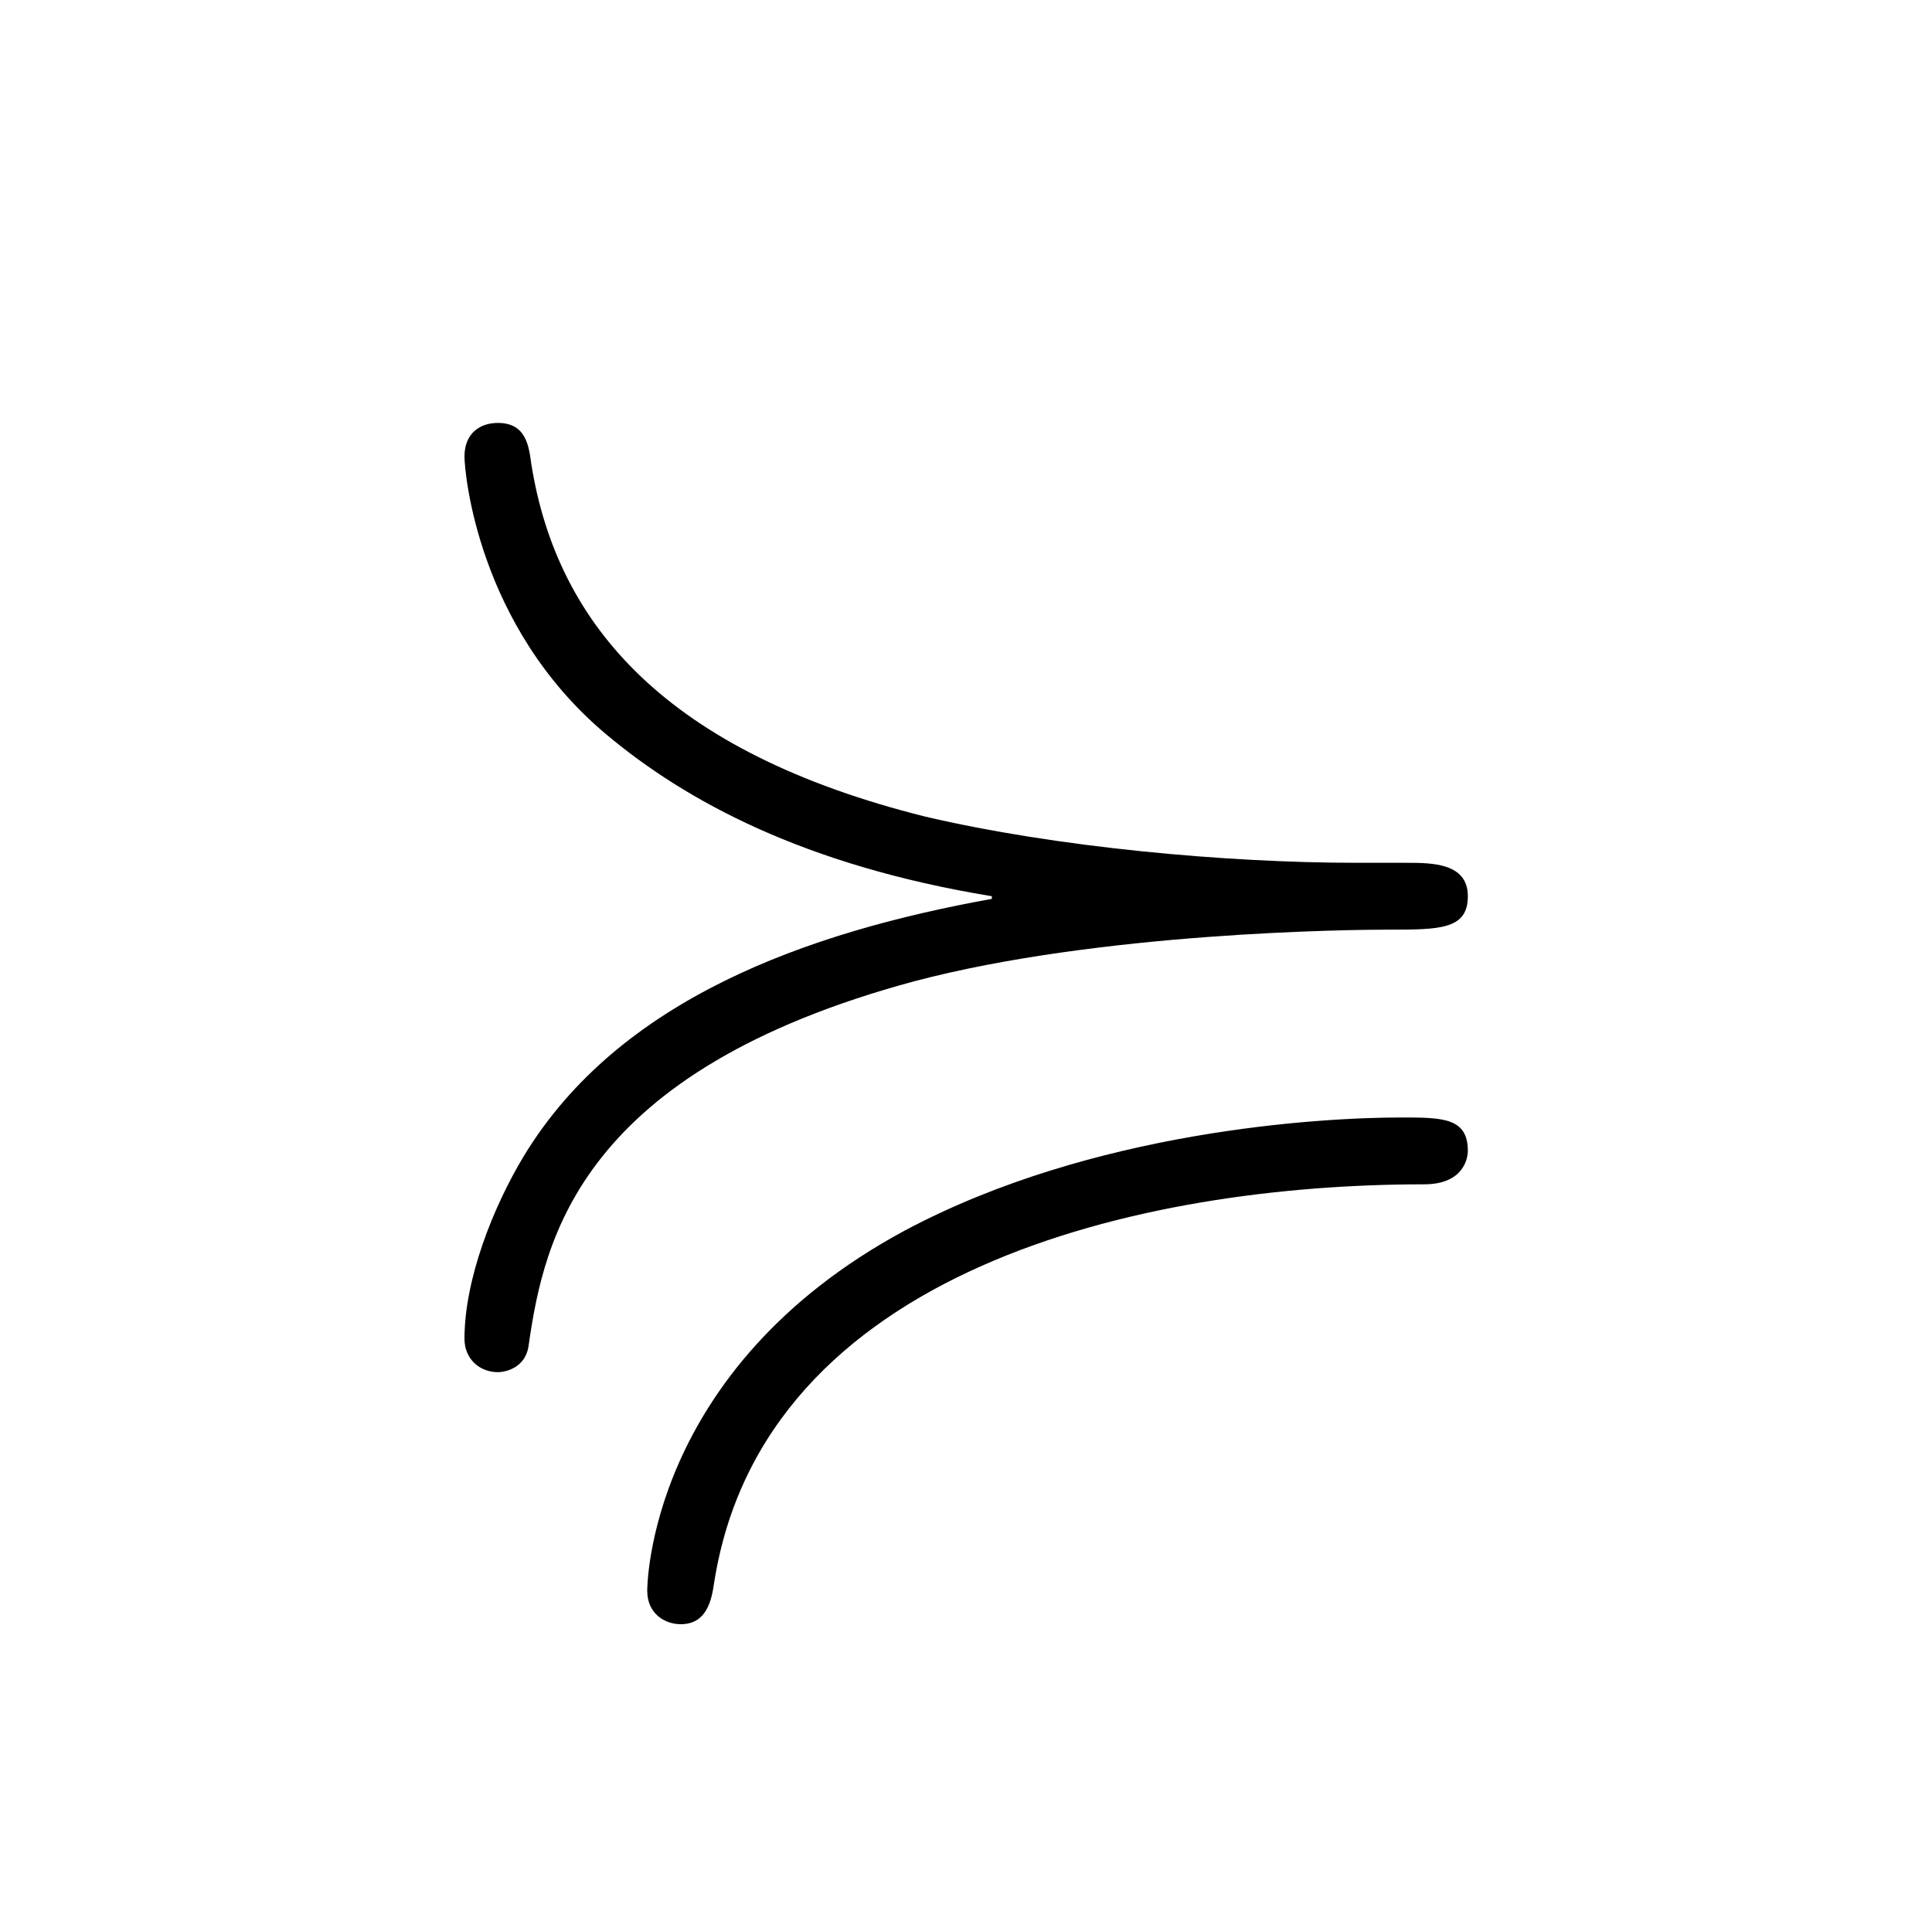 <?xml version="1.0" encoding="UTF-8"?>
<svg xmlns="http://www.w3.org/2000/svg" xmlns:xlink="http://www.w3.org/1999/xlink" width="11.734pt" height="11.689pt" viewBox="0 0 11.734 11.689" version="1.1">
<defs>
<g>
<symbol overflow="visible" id="glyph0-0">
<path style="stroke:none;" d=""/>
</symbol>
<symbol overflow="visible" id="glyph0-1">
<path style="stroke:none;" d="M 6.25 -3.094 C 5.453 -3.094 4.422 -3.188 3.625 -3.375 C 2.062 -3.766 1.391 -4.531 1.234 -5.516 C 1.219 -5.625 1.203 -5.766 1.031 -5.766 C 0.922 -5.766 0.828 -5.703 0.828 -5.562 C 0.828 -5.469 0.906 -4.531 1.688 -3.875 C 2.172 -3.469 2.891 -3.078 4.031 -2.891 L 4.031 -2.875 C 2.906 -2.672 1.766 -2.266 1.188 -1.312 C 1 -1 0.828 -0.562 0.828 -0.203 C 0.828 -0.078 0.922 0 1.031 0 C 1.062 0 1.203 -0.016 1.219 -0.172 C 1.312 -0.812 1.531 -1.828 3.562 -2.375 C 4.688 -2.672 6.203 -2.688 6.438 -2.688 C 6.75 -2.688 6.922 -2.688 6.922 -2.891 C 6.922 -3.094 6.703 -3.094 6.547 -3.094 Z M 6.922 -1.344 C 6.922 -1.547 6.766 -1.547 6.516 -1.547 C 6.031 -1.547 4.641 -1.469 3.5 -0.859 C 1.938 -0.016 1.938 1.312 1.938 1.328 C 1.938 1.469 2.047 1.531 2.141 1.531 C 2.297 1.531 2.328 1.391 2.344 1.281 C 2.641 -0.625 4.938 -1.141 6.656 -1.141 C 6.906 -1.141 6.922 -1.312 6.922 -1.344 Z "/>
</symbol>
</g>
</defs>
<g id="surface1">
<g style="fill:rgb(0%,0%,0%);fill-opacity:1;">
  <use xlink:href="#glyph0-1" x="1.993" y="8.335"/>
</g>
</g>
</svg>
